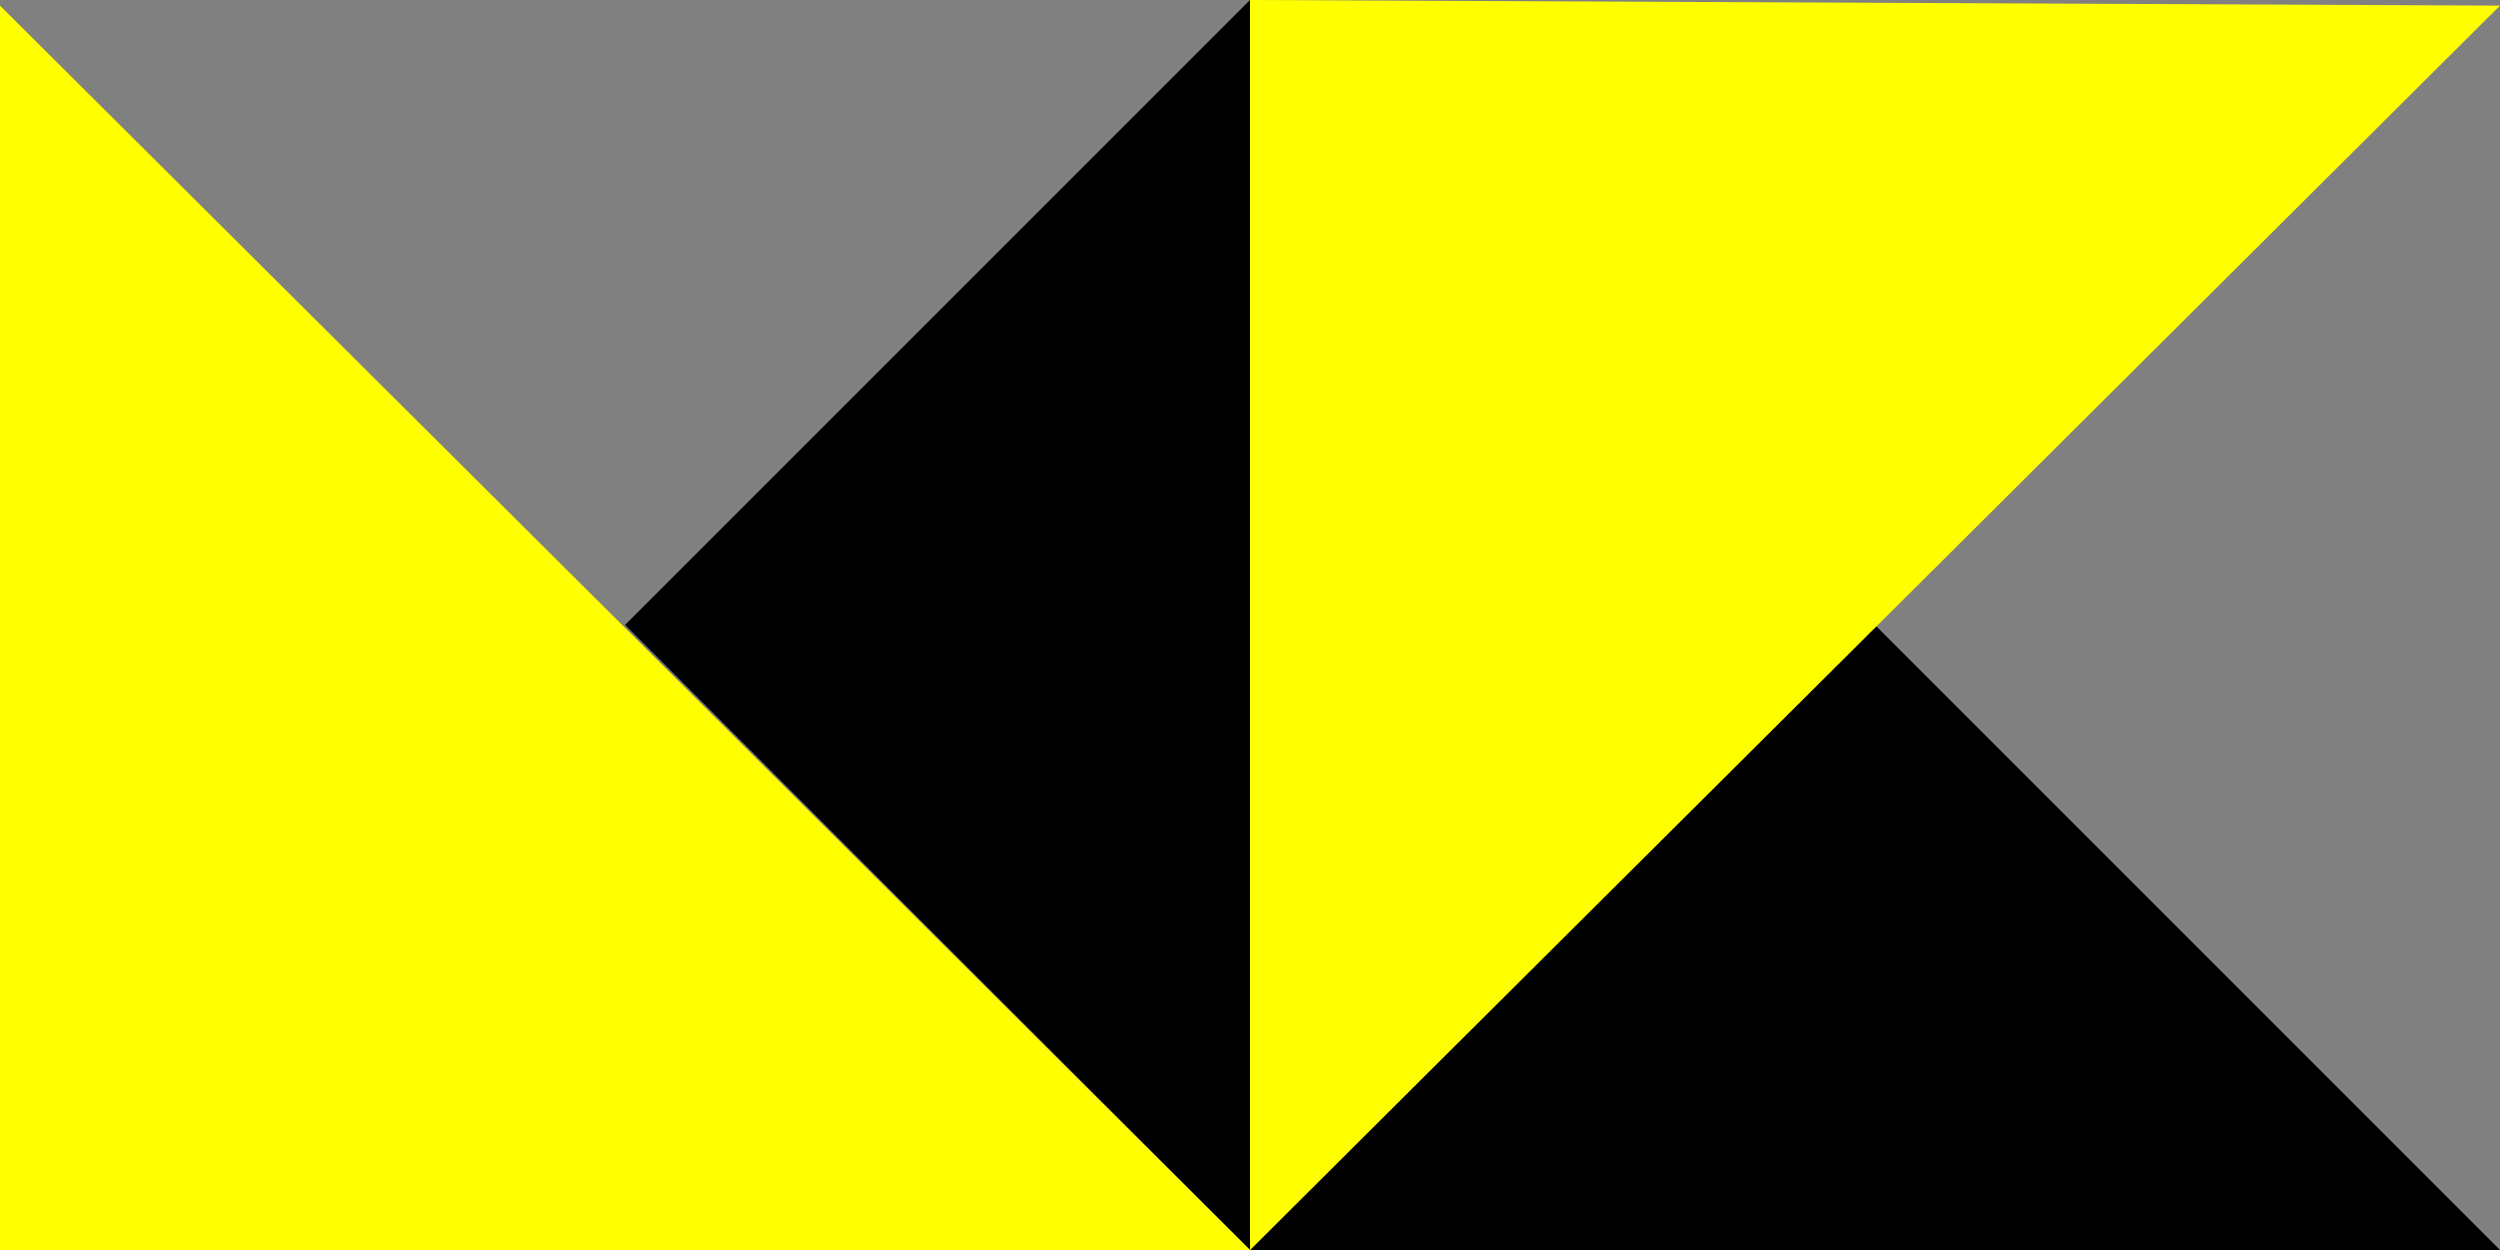 <?xml version="1.0" encoding="UTF-8"?>
<svg width="40px" height="20px" viewBox="0 0 40 20" version="1.1" xmlns="http://www.w3.org/2000/svg" xmlns:xlink="http://www.w3.org/1999/xlink">
    <rect x="0" y="0" width="40" height="20" fill="#808080" stroke="none"/>
    <title>logo</title>
    <g id="Page-1" stroke="none" stroke-width="1" fill="none" fill-rule="evenodd">
        <g id="logo" fill-rule="nonzero">
            <polygon id="Path" fill="#000000" points="30 10 40 20 20 20"></polygon>
            <polygon id="Path" fill="#FFFF00" transform="translate(30, 10) rotate(180) translate(-30, -10) " points="20 19.91 40 0 40 20"></polygon>
            <polygon id="Path" fill="#000000" points="10 10 20 0 20 20"></polygon>
            <polygon id="Path" fill="#FFFF00" transform="translate(10, 10.045) scale(-1, 1) rotate(-180) translate(-10, -10.045) " points="4.73695157e-15 20 4.87572945e-15 0.09 20 0.09"></polygon>
        </g>
    </g>
</svg>